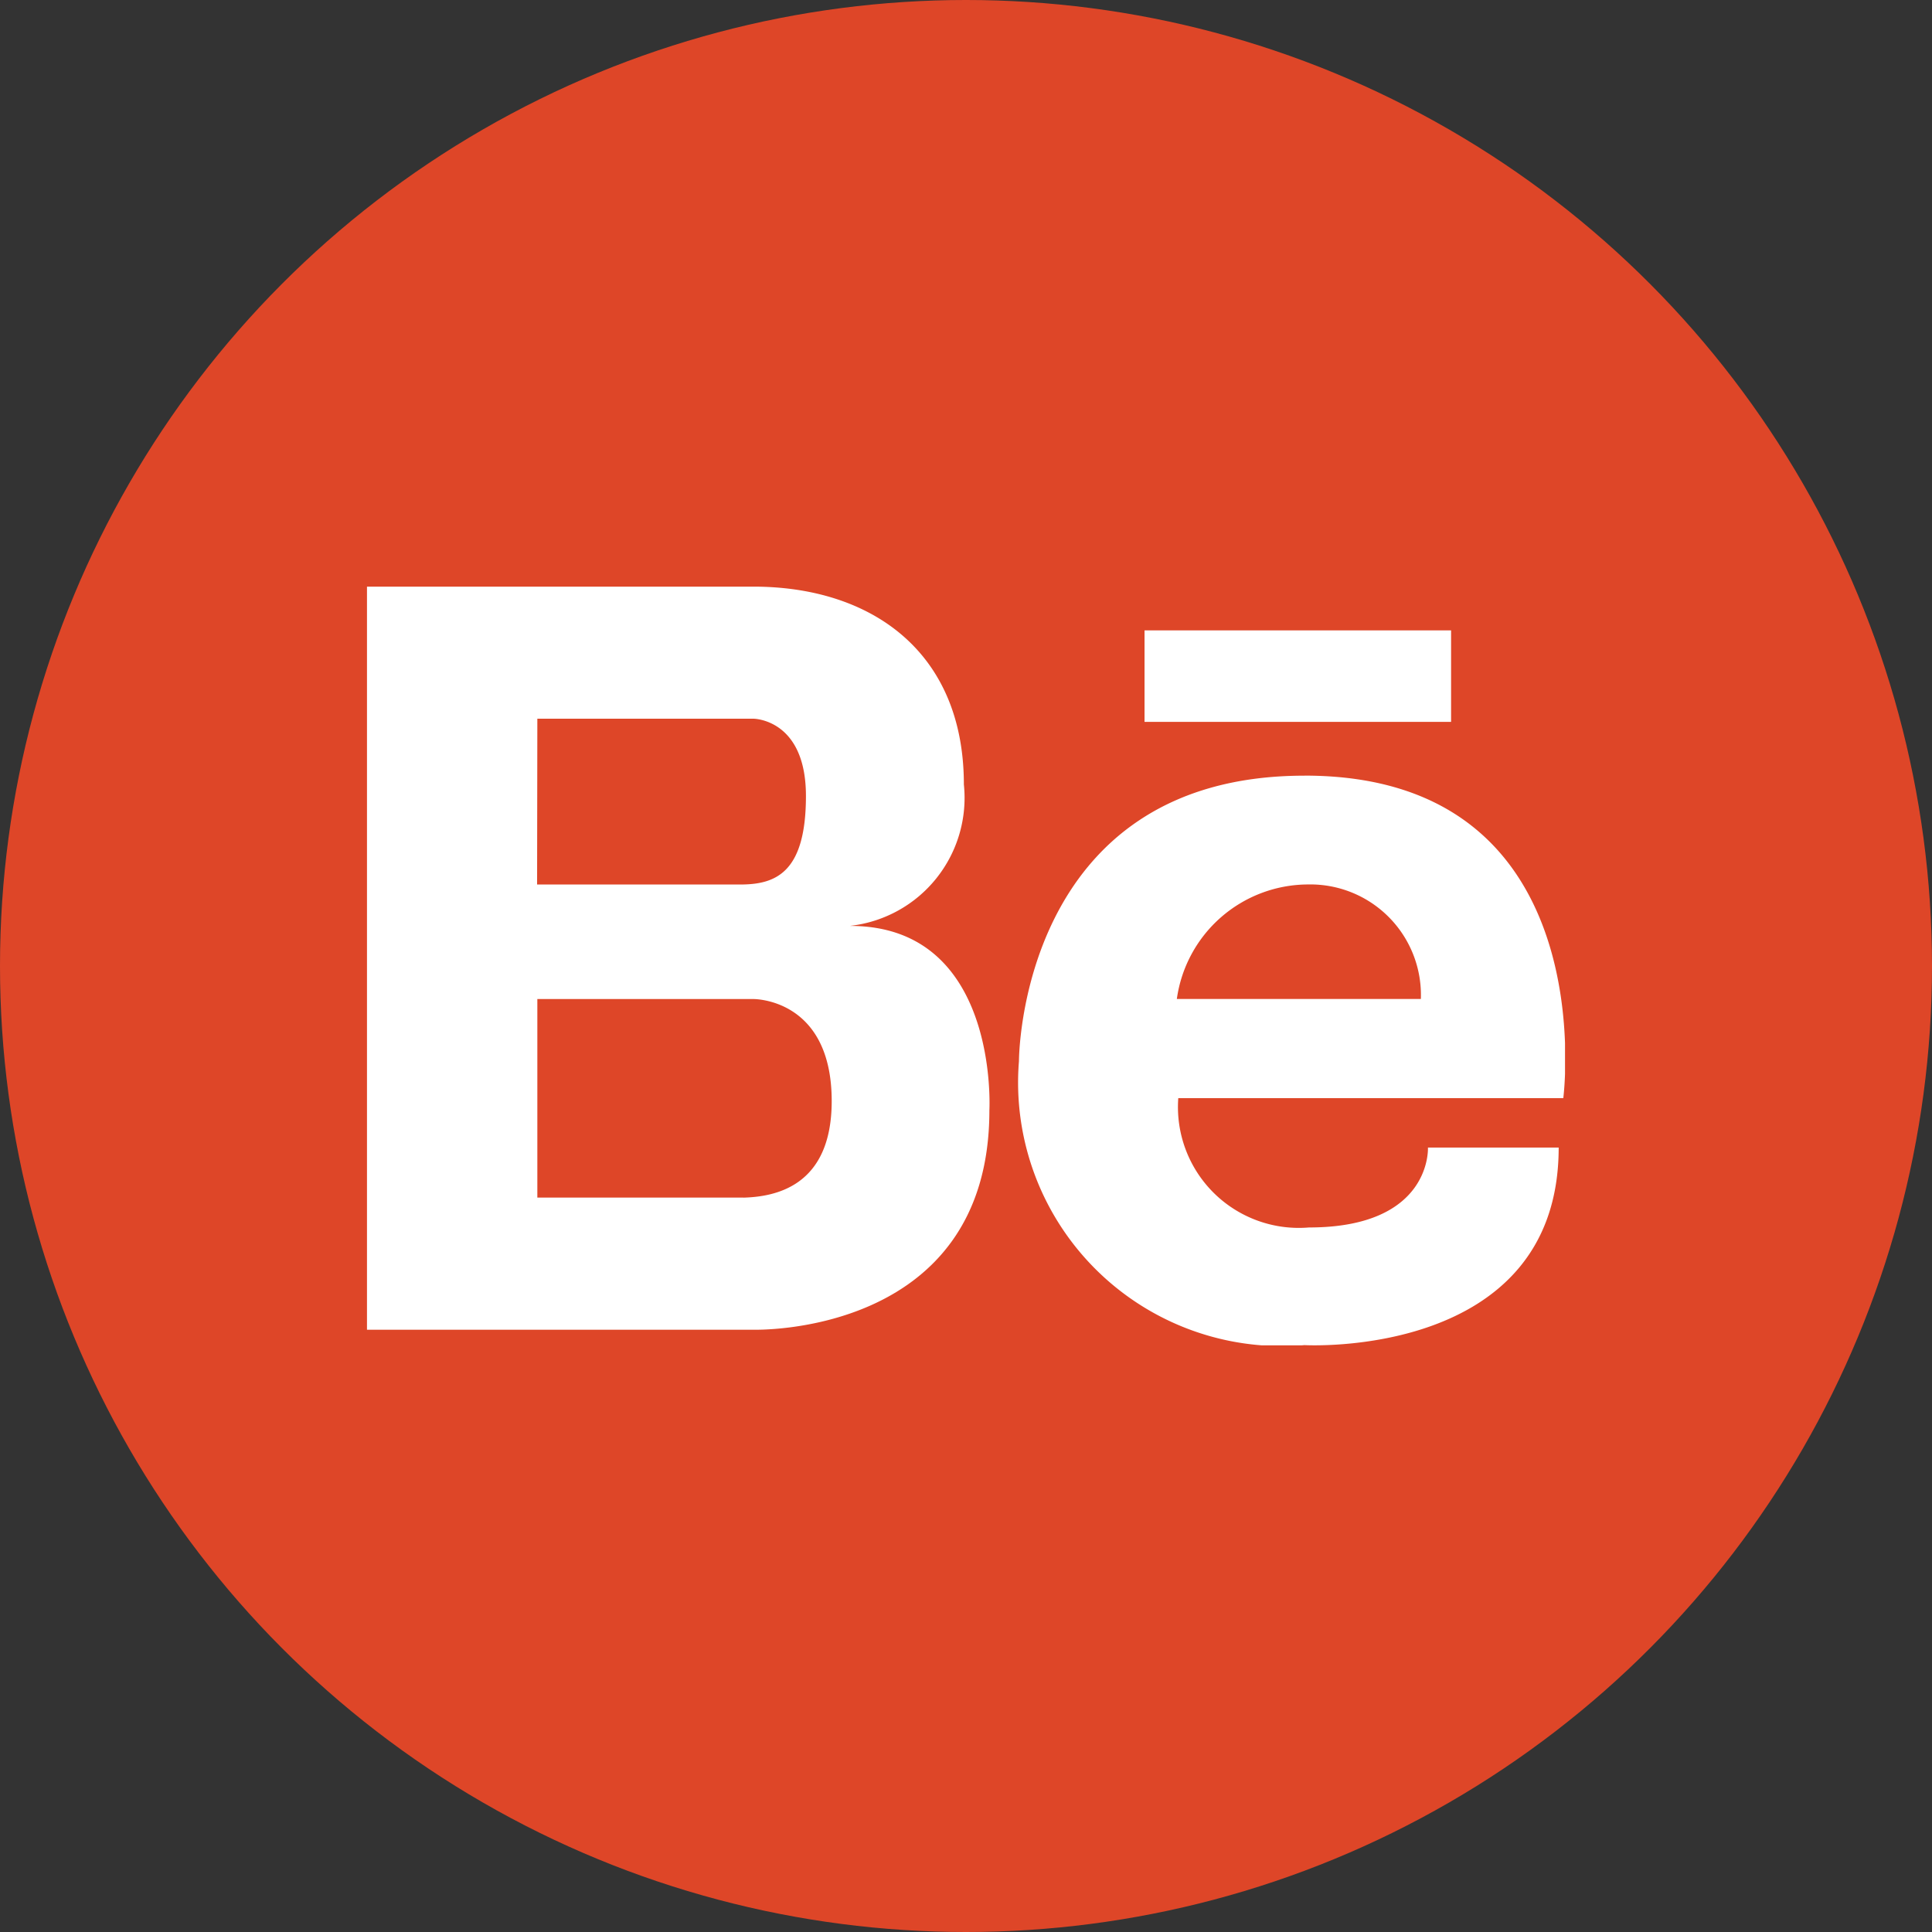 <svg xmlns="http://www.w3.org/2000/svg" xmlns:xlink="http://www.w3.org/1999/xlink" width="39" height="39" viewBox="0 0 39 39">
  <rect x="0" y="0" width="39" height="39" fill="#333333" stroke="none"/>
  <defs>
    <clipPath id="clip-path">
      <rect id="Rectángulo_135" data-name="Rectángulo 135" width="24.184" height="15.316" fill="none"/>
    </clipPath>
  </defs>
  <g id="Grupo_677" data-name="Grupo 677" transform="translate(-1376 -401)">
    <g id="Grupo_474" data-name="Grupo 474" transform="translate(-161 -34)">
      <circle id="Elipse_37" data-name="Elipse 37" cx="19.5" cy="19.5" r="19.5" transform="translate(1537 435)" fill="#de4628"/>
    </g>
    <g id="Grupo_674" data-name="Grupo 674" transform="translate(1383.408 412.842)">
      <g id="Grupo_673" data-name="Grupo 673" clip-path="url(#clip-path)">
        <path id="Trazado_714" data-name="Trazado 714" d="M9.76,6.847a2.6,2.6,0,0,0,2.289-2.854C12.049,1.31,10.176,0,7.8,0H0V15H7.8s4.764.15,4.764-4.427c0,0,.208-3.724-2.809-3.724M3.439,2.666H7.8s1.061,0,1.061,1.56S8.241,6.013,7.534,6.013h-4.1ZM7.6,12.333H3.439V8.325H7.8s1.581-.021,1.581,2.06c0,1.735-1.157,1.931-1.782,1.949" fill="#fff"/>
        <path id="Trazado_715" data-name="Trazado 715" d="M162.23,45.384c-5.768,0-5.762,5.762-5.762,5.762a5.321,5.321,0,0,0,5.763,5.733s5.132.293,5.132-3.988h-2.639s.088,1.613-2.4,1.613a2.44,2.44,0,0,1-2.64-2.61h7.772s.85-6.511-5.22-6.511m2.346,4.509h-4.927a2.682,2.682,0,0,1,2.639-2.312,2.233,2.233,0,0,1,2.287,2.312" transform="translate(-143.307 -41.568)" fill="#fff"/>
        <rect id="Rectángulo_134" data-name="Rectángulo 134" width="6.188" height="1.847" transform="translate(15.696 0.883)" fill="#fff"/>
      </g>
    </g>
  </g>
</svg>
